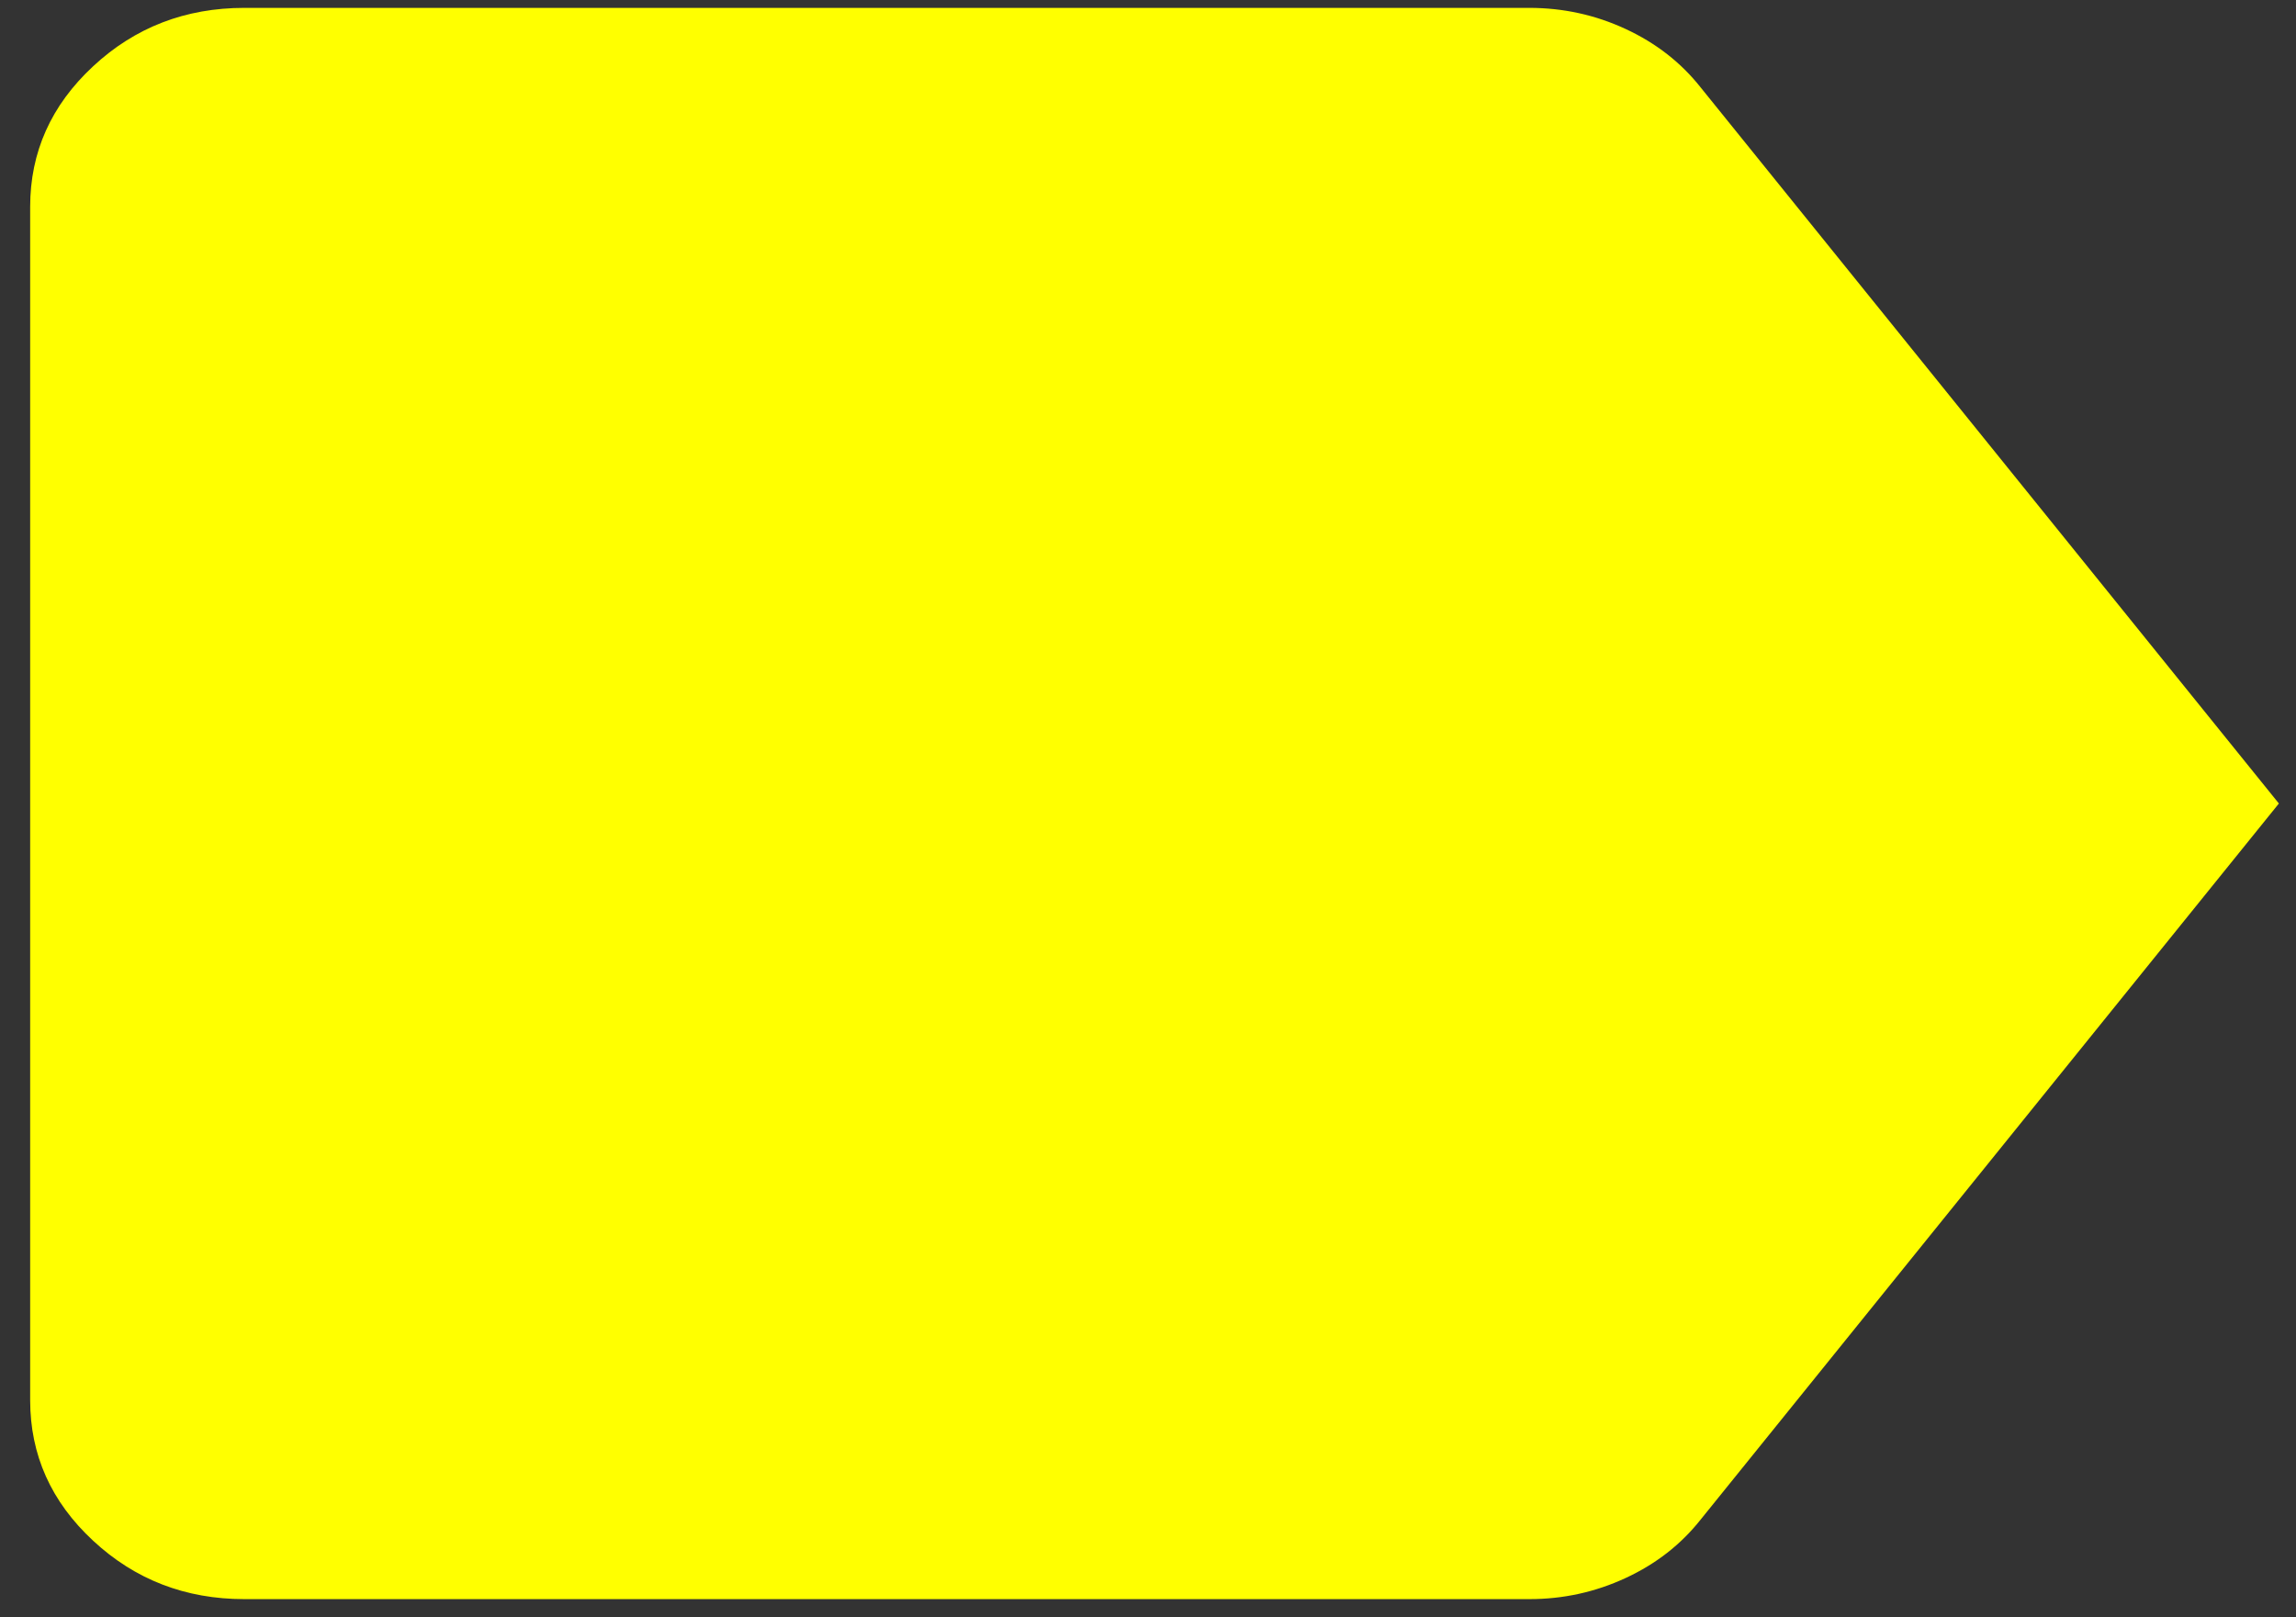<svg width="44" height="31" viewBox="0 0 44 31" fill="none" xmlns="http://www.w3.org/2000/svg">
<rect x="0" y="0" width="44" height="31" fill="#333333" stroke="none"/>
<path d="M43.672 15.401L32.591 29.126C32.214 29.603 31.736 29.976 31.154 30.246C30.573 30.516 29.957 30.651 29.307 30.651H4.682C3.554 30.651 2.587 30.278 1.784 29.531C0.98 28.785 0.578 27.887 0.578 26.838L0.578 3.964C0.578 2.915 0.98 2.018 1.784 1.271C2.587 0.524 3.554 0.151 4.682 0.151H29.307C29.957 0.151 30.573 0.286 31.154 0.556C31.736 0.826 32.214 1.199 32.591 1.676L43.672 15.401Z" fill="#FFFF00"/>
</svg>
